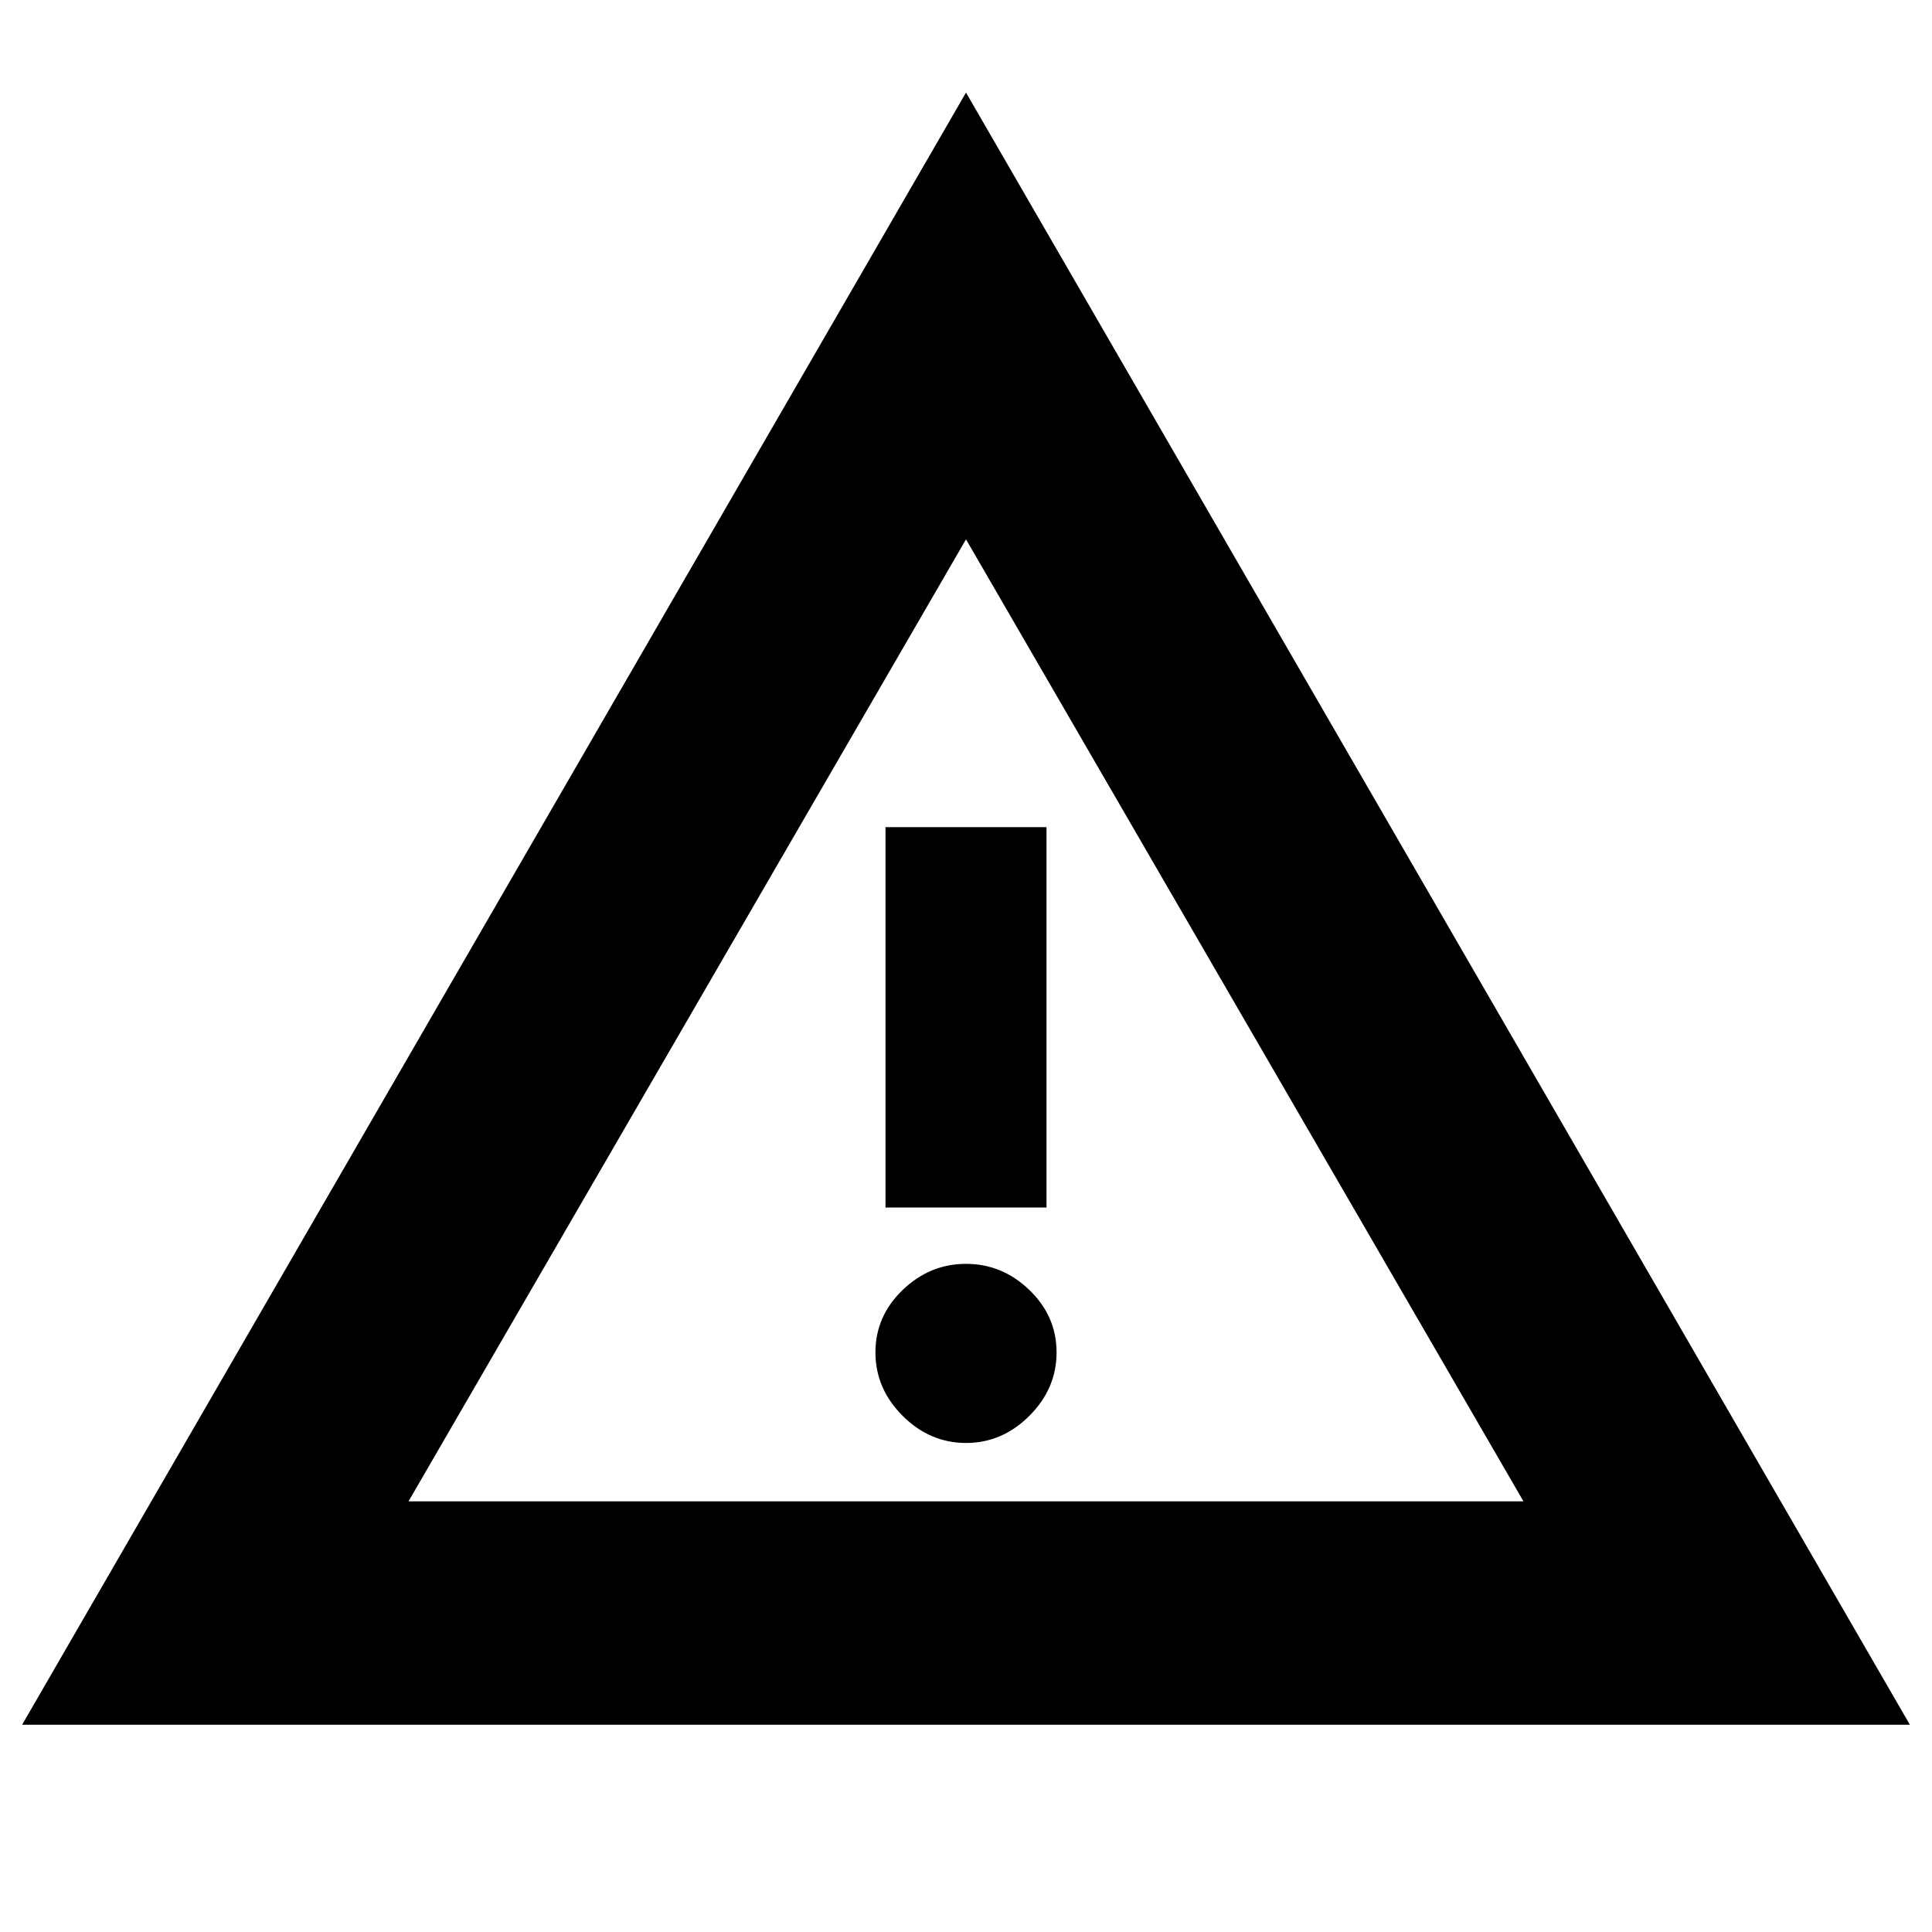 <svg xmlns="http://www.w3.org/2000/svg" height="24" viewBox="0 -960 960 960" width="24"><path d="m11-103 469-811 469 811H11Zm192-111h554L480-692 203-214Zm277-29q18 0 31.5-13.5T525-288q0-18-13.5-31T480-332q-18 0-31.5 13T435-288q0 18 13.5 31.5T480-243Zm-40-117h80v-189h-80v189Zm40-93Z"/></svg>
